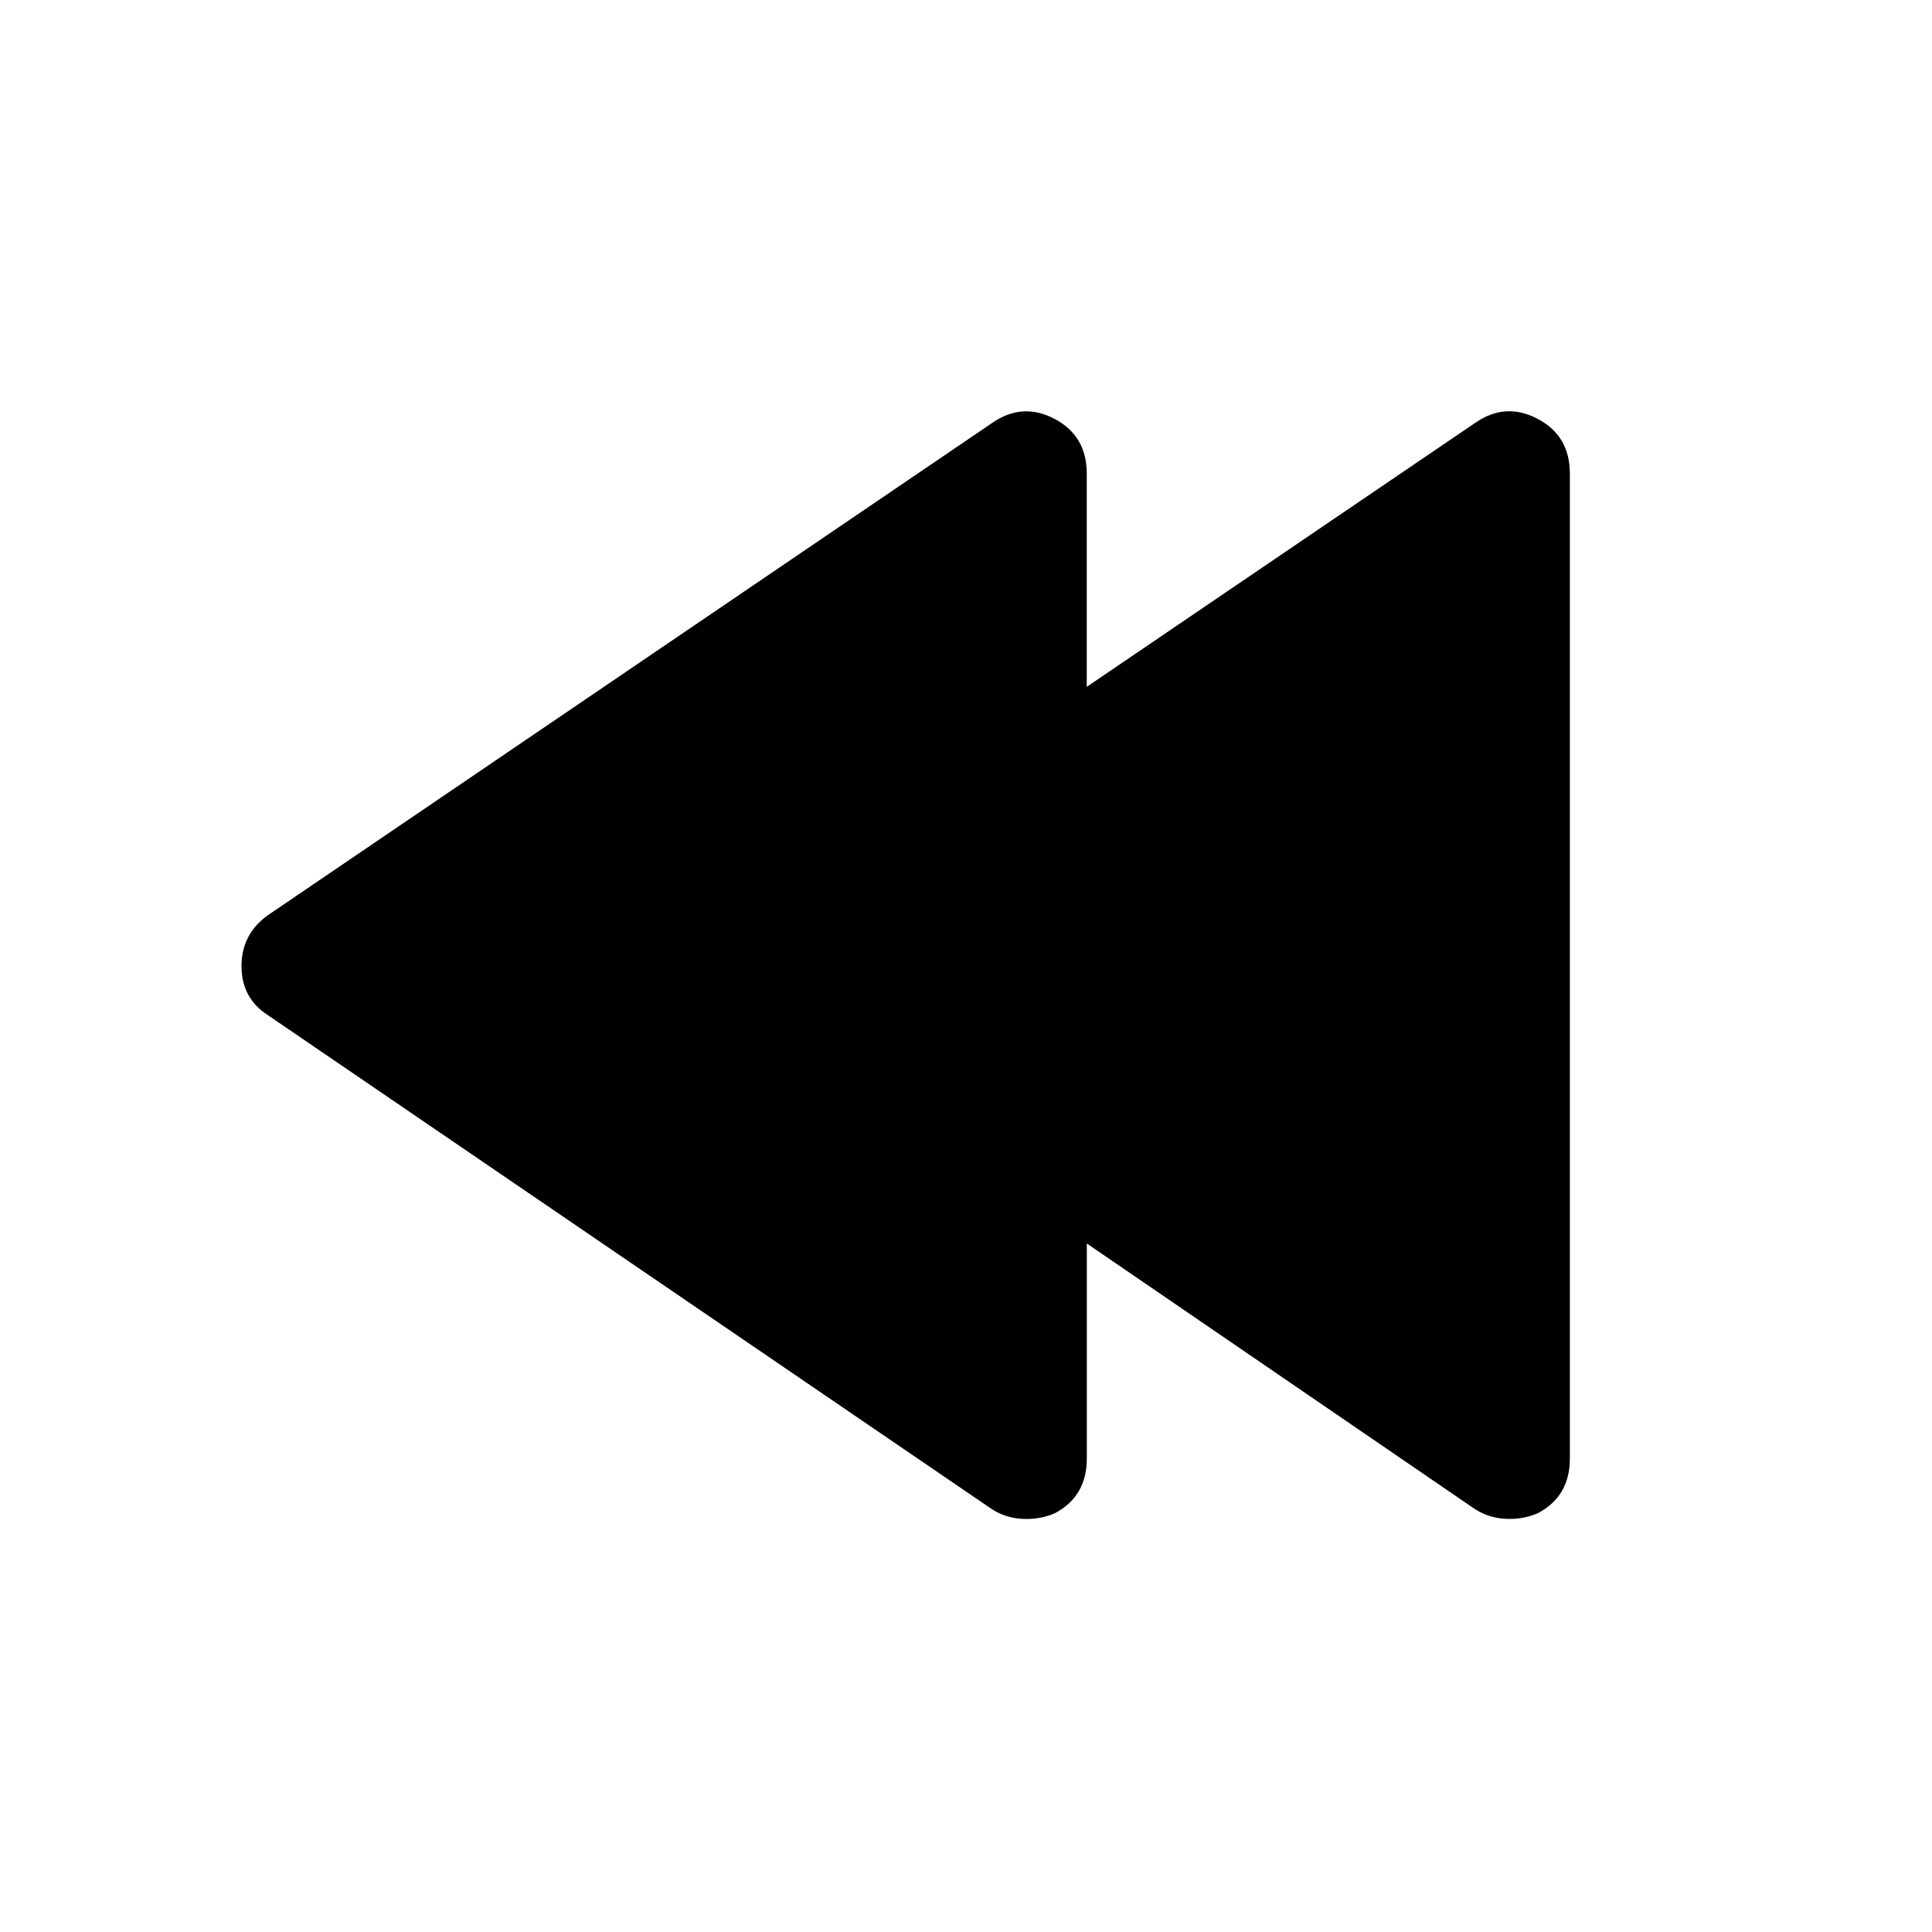 <!-- Generated by IcoMoon.io -->
<svg version="1.1" xmlns="http://www.w3.org/2000/svg" width="32" height="32" viewBox="0 0 32 32">
<title>backwardfill</title>
<path d="M25.469 6.938q-0.531-0.281-1.031 0.063l-6.438 4.375v-3.531q0-0.625-0.531-0.906t-1.031 0.063l-12 8.156q-0.438 0.313-0.438 0.844t0.438 0.813l12 8.188q0.25 0.156 0.563 0.156 0.25 0 0.469-0.094 0.531-0.281 0.531-0.906v-3.563l6.438 4.406q0.25 0.156 0.563 0.156 0.25 0 0.469-0.094 0.531-0.281 0.531-0.906v-16.313q0-0.625-0.531-0.906z"></path>
</svg>
